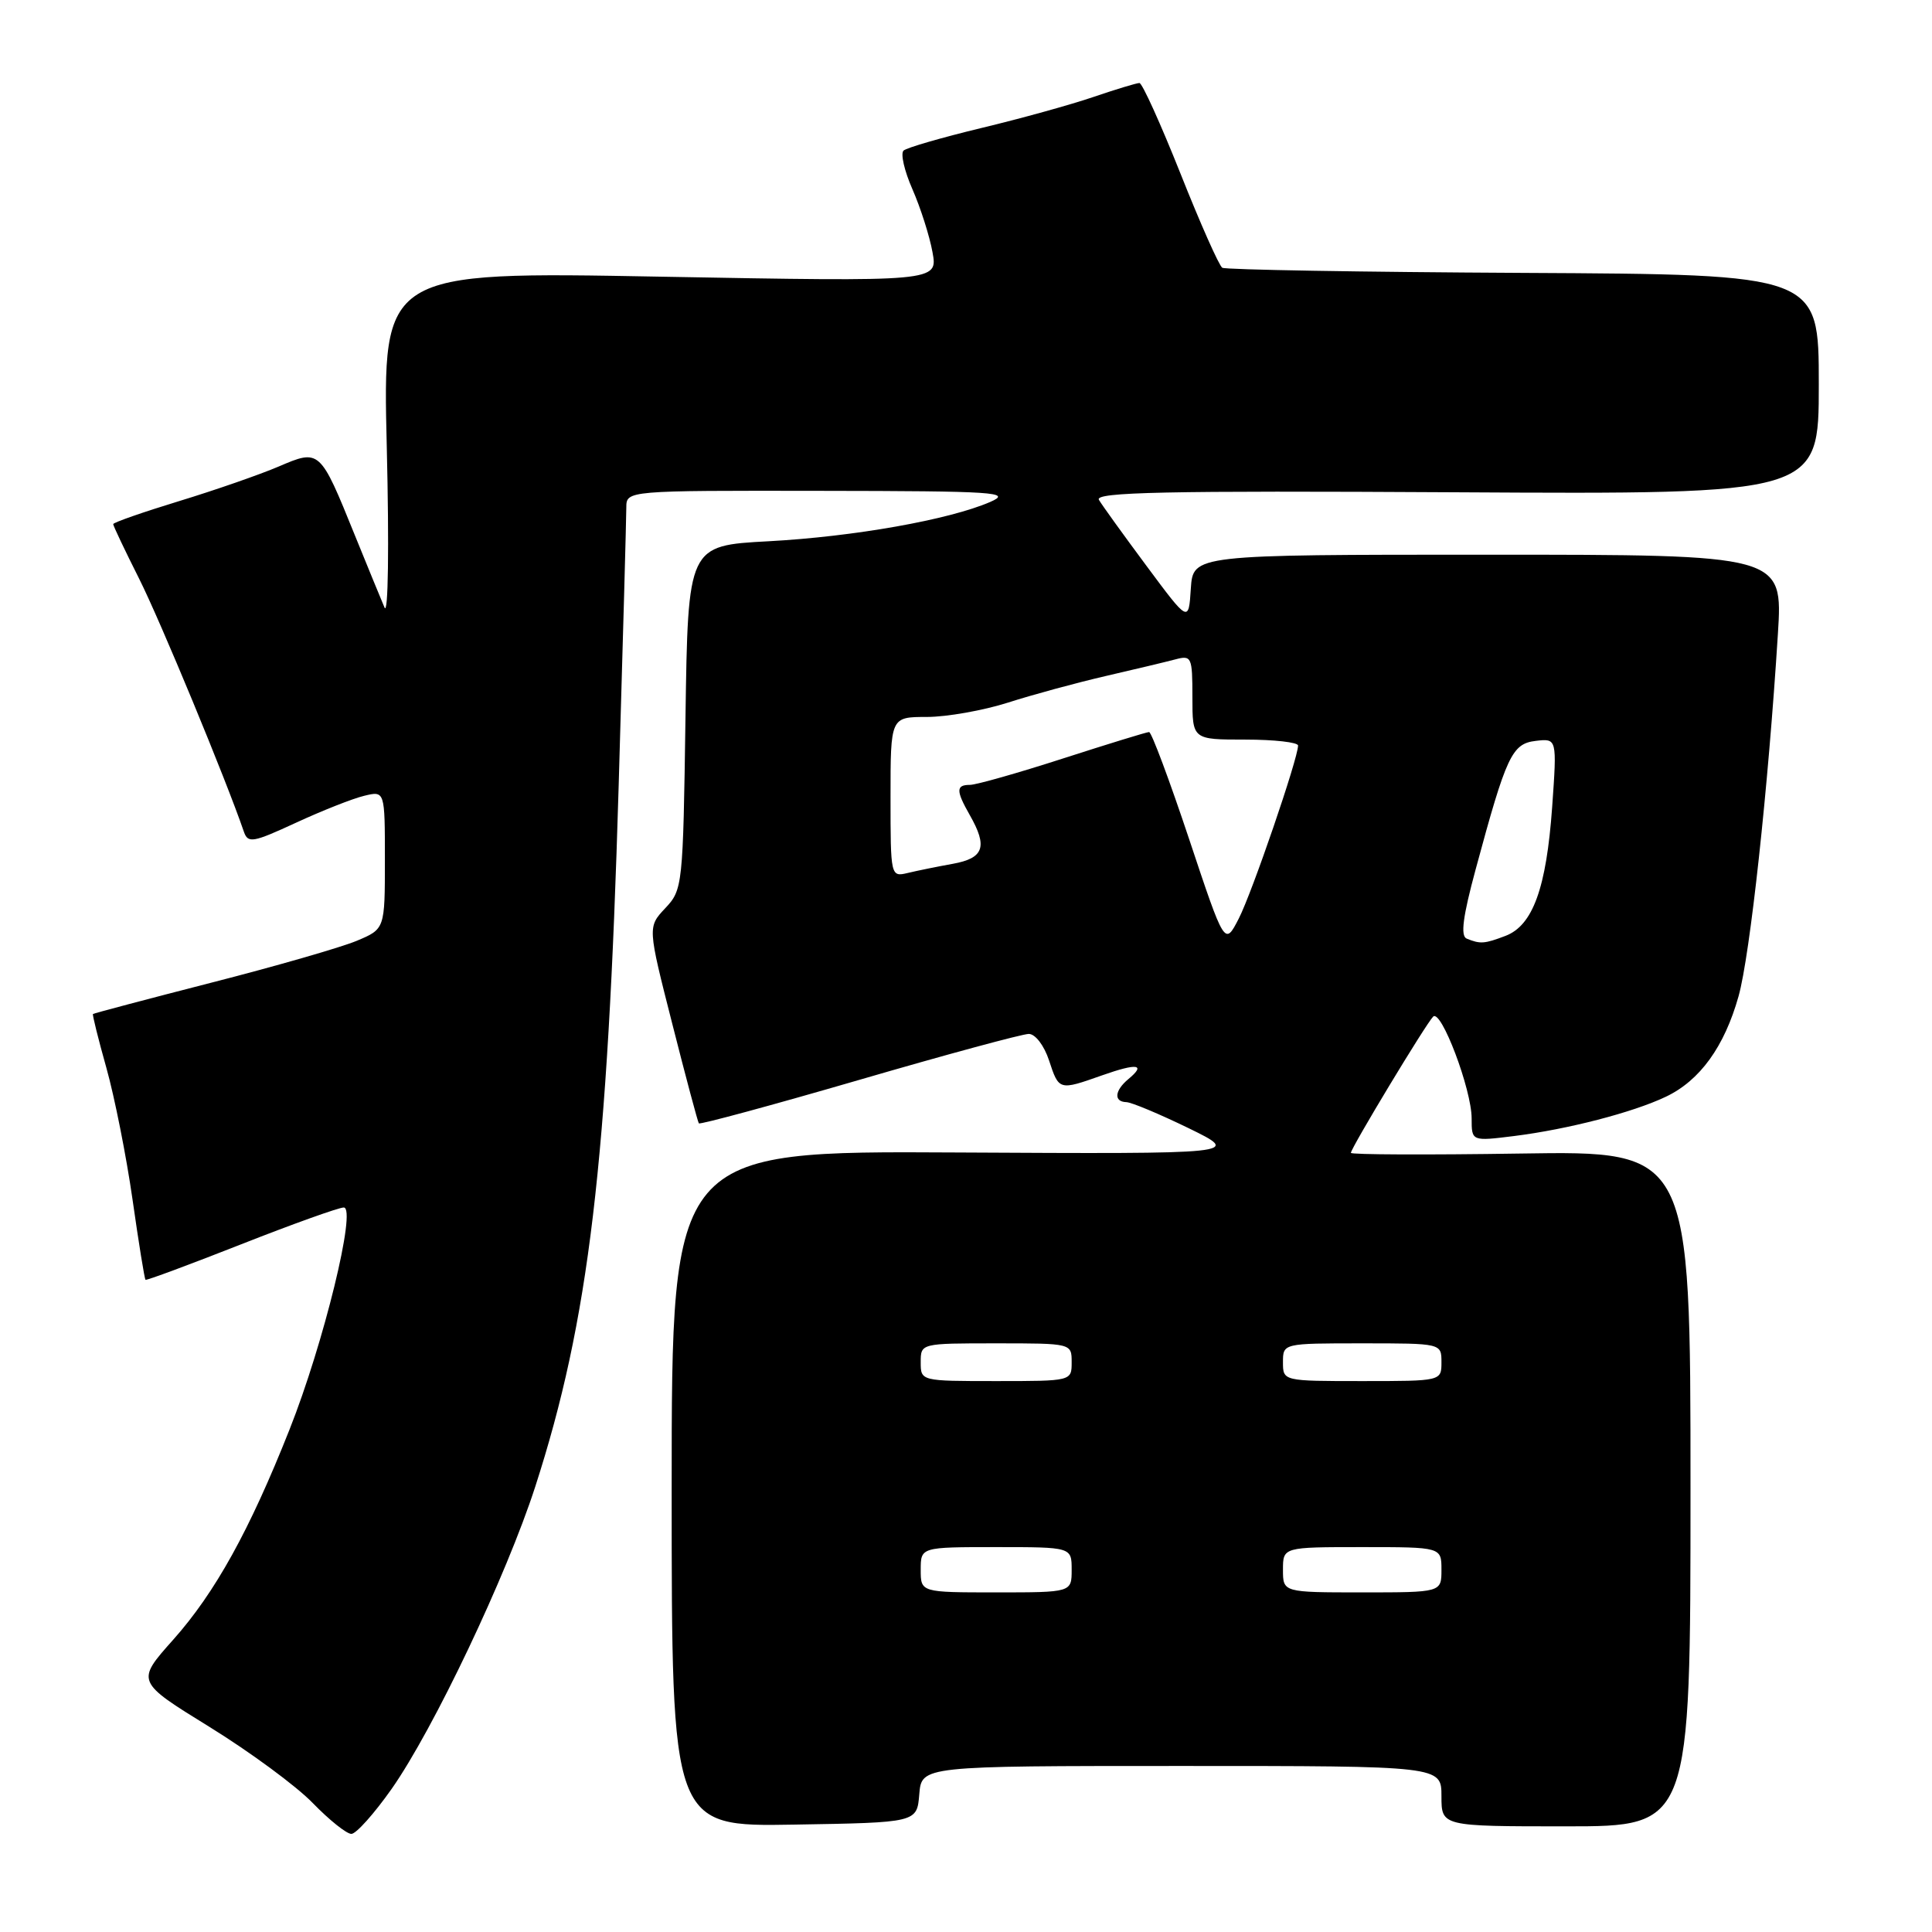 <?xml version="1.0" encoding="UTF-8" standalone="no"?>
<!DOCTYPE svg PUBLIC "-//W3C//DTD SVG 1.1//EN" "http://www.w3.org/Graphics/SVG/1.1/DTD/svg11.dtd" >
<svg xmlns="http://www.w3.org/2000/svg" xmlns:xlink="http://www.w3.org/1999/xlink" version="1.1" viewBox="0 0 256 256">
 <g >
 <path fill="currentColor"
d=" M 51.90 237.03 C 57.46 229.10 67.10 208.80 70.92 197.00 C 78.04 174.96 80.52 154.15 81.98 104.00 C 82.54 85.03 82.99 68.49 82.99 67.25 C 83.00 65.00 83.00 65.00 108.75 65.04 C 131.95 65.07 134.17 65.22 131.21 66.51 C 125.77 68.87 113.15 71.11 101.83 71.72 C 91.16 72.29 91.16 72.29 90.83 95.07 C 90.51 117.36 90.45 117.90 88.16 120.33 C 85.81 122.83 85.81 122.83 89.08 135.66 C 90.87 142.72 92.46 148.66 92.60 148.85 C 92.74 149.04 102.30 146.45 113.82 143.10 C 125.35 139.74 135.48 137.00 136.32 137.00 C 137.18 137.00 138.35 138.53 139.00 140.50 C 140.32 144.51 140.31 144.51 146.03 142.49 C 150.70 140.84 151.90 141.01 149.52 142.98 C 147.68 144.51 147.55 145.99 149.25 146.04 C 149.94 146.06 153.65 147.62 157.50 149.49 C 164.50 152.91 164.50 152.91 126.75 152.71 C 89.00 152.50 89.00 152.50 89.00 197.27 C 89.00 242.05 89.00 242.05 105.25 241.77 C 121.50 241.50 121.50 241.50 121.81 237.75 C 122.12 234.00 122.12 234.00 156.56 234.00 C 191.00 234.00 191.00 234.00 191.00 238.00 C 191.00 242.00 191.00 242.00 207.50 242.00 C 224.00 242.00 224.00 242.00 224.00 197.25 C 224.00 152.50 224.00 152.50 201.50 152.85 C 189.13 153.04 179.00 153.00 179.00 152.76 C 179.00 152.13 188.94 135.66 189.90 134.71 C 190.95 133.65 195.00 144.36 195.00 148.20 C 195.00 151.23 195.00 151.23 200.63 150.53 C 207.73 149.64 216.32 147.42 220.72 145.33 C 225.24 143.19 228.49 138.70 230.37 132.00 C 231.89 126.57 234.30 104.43 235.58 84.00 C 236.24 73.50 236.24 73.50 197.16 73.50 C 158.09 73.50 158.09 73.50 157.79 78.00 C 157.50 82.50 157.50 82.50 151.93 75.00 C 148.87 70.88 146.02 66.93 145.61 66.23 C 145.01 65.21 154.30 65.01 192.93 65.23 C 241.00 65.50 241.00 65.50 241.00 50.93 C 241.00 36.36 241.00 36.36 201.87 36.16 C 180.35 36.05 162.39 35.74 161.96 35.48 C 161.53 35.21 159.04 29.60 156.42 23.00 C 153.79 16.40 151.35 11.00 150.98 11.00 C 150.61 11.00 147.88 11.83 144.91 12.84 C 141.93 13.86 135.22 15.72 130.00 16.97 C 124.78 18.23 120.15 19.57 119.73 19.95 C 119.30 20.33 119.83 22.64 120.90 25.07 C 121.97 27.51 123.17 31.26 123.56 33.41 C 124.28 37.33 124.28 37.33 87.49 36.66 C 50.69 35.98 50.69 35.98 51.25 59.24 C 51.57 72.51 51.44 81.64 50.95 80.50 C 50.48 79.40 48.71 75.08 47.01 70.90 C 42.40 59.51 42.37 59.48 36.92 61.82 C 34.44 62.88 28.49 64.95 23.70 66.41 C 18.92 67.87 15.00 69.24 15.00 69.45 C 15.00 69.67 16.54 72.91 18.43 76.67 C 21.24 82.26 29.94 103.27 32.32 110.22 C 32.86 111.77 33.52 111.65 39.21 109.02 C 42.67 107.42 46.74 105.81 48.25 105.45 C 51.00 104.78 51.00 104.78 51.00 113.94 C 51.00 123.10 51.00 123.10 47.25 124.67 C 45.19 125.53 36.53 128.03 28.00 130.21 C 19.47 132.40 12.42 134.27 12.32 134.36 C 12.22 134.45 13.02 137.67 14.10 141.51 C 15.18 145.36 16.74 153.20 17.56 158.94 C 18.38 164.69 19.15 169.47 19.28 169.58 C 19.40 169.69 25.09 167.58 31.92 164.89 C 38.75 162.20 44.89 160.00 45.55 160.00 C 47.29 160.00 42.89 178.02 38.36 189.43 C 33.06 202.81 28.51 211.02 22.96 217.26 C 18.01 222.81 18.01 222.81 27.75 228.82 C 33.11 232.13 39.28 236.67 41.45 238.92 C 43.63 241.16 45.92 243.00 46.56 243.00 C 47.19 243.00 49.59 240.31 51.90 237.03 Z  M 122.00 208.00 C 122.00 205.00 122.00 205.00 132.00 205.00 C 142.00 205.00 142.00 205.00 142.00 208.00 C 142.00 211.00 142.00 211.00 132.00 211.00 C 122.00 211.00 122.00 211.00 122.00 208.00 Z  M 170.00 208.00 C 170.00 205.00 170.00 205.00 180.50 205.00 C 191.00 205.00 191.00 205.00 191.00 208.00 C 191.00 211.00 191.00 211.00 180.50 211.00 C 170.00 211.00 170.00 211.00 170.00 208.00 Z  M 122.00 180.50 C 122.00 178.00 122.00 178.00 132.00 178.00 C 142.00 178.00 142.00 178.00 142.00 180.50 C 142.00 183.00 142.00 183.00 132.00 183.00 C 122.00 183.00 122.00 183.00 122.00 180.50 Z  M 170.00 180.50 C 170.00 178.00 170.00 178.00 180.50 178.00 C 191.00 178.00 191.00 178.00 191.00 180.50 C 191.00 183.00 191.00 183.00 180.50 183.00 C 170.00 183.00 170.00 183.00 170.00 180.50 Z  M 157.56 111.17 C 154.96 103.38 152.58 97.00 152.26 97.00 C 151.95 97.00 146.82 98.58 140.86 100.50 C 134.91 102.42 129.35 104.00 128.52 104.00 C 126.66 104.00 126.66 104.77 128.50 108.00 C 130.90 112.21 130.38 113.71 126.25 114.46 C 124.19 114.83 121.49 115.38 120.25 115.68 C 118.02 116.21 118.00 116.10 118.00 105.61 C 118.00 95.00 118.00 95.00 122.81 95.00 C 125.45 95.00 130.29 94.14 133.56 93.10 C 136.83 92.05 142.65 90.47 146.50 89.58 C 150.35 88.69 154.51 87.70 155.75 87.37 C 157.89 86.80 158.00 87.05 158.00 92.38 C 158.00 98.00 158.00 98.00 165.00 98.00 C 168.85 98.00 172.00 98.36 172.00 98.79 C 172.00 100.49 165.90 118.30 164.14 121.72 C 162.28 125.34 162.28 125.34 157.56 111.17 Z  M 194.34 124.37 C 193.50 124.02 193.84 121.44 195.53 115.20 C 199.61 100.09 200.34 98.54 203.50 98.17 C 206.31 97.84 206.31 97.84 205.67 106.93 C 204.90 117.68 203.11 122.63 199.48 124.01 C 196.69 125.07 196.15 125.11 194.34 124.37 Z "/>
</g>
</svg>
